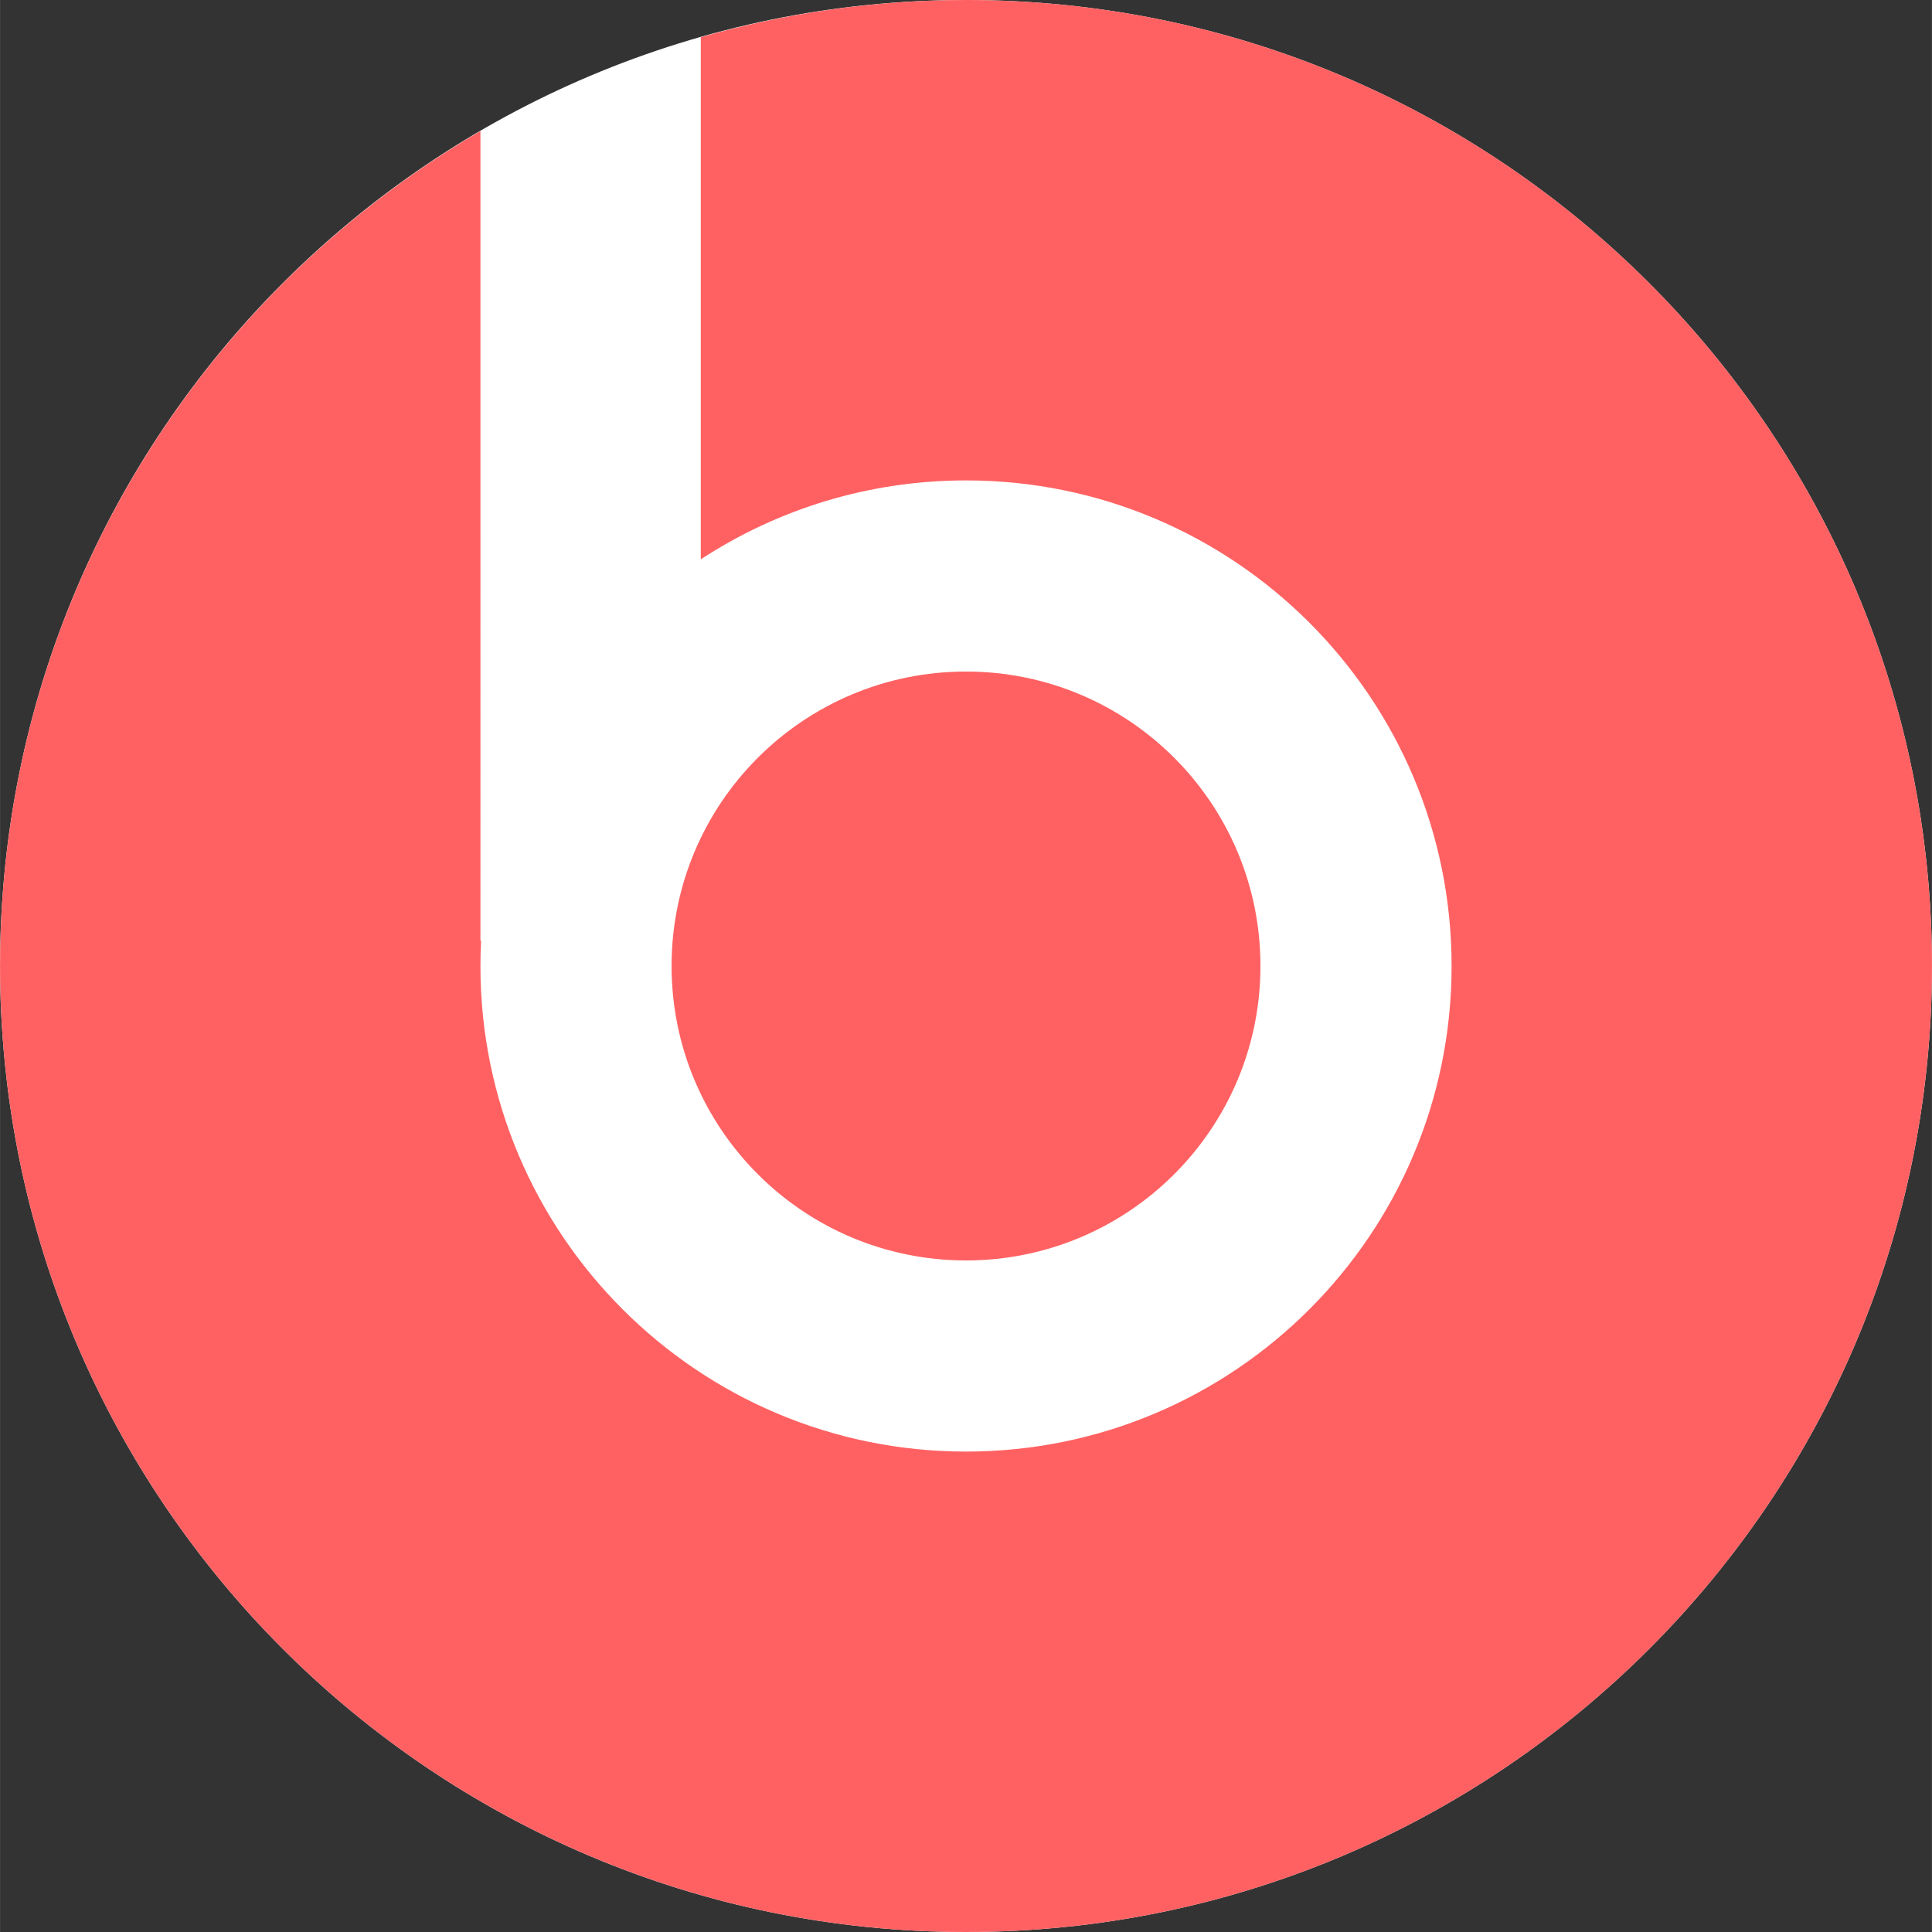 <svg xmlns="http://www.w3.org/2000/svg" width="2500" height="2500" viewBox="1 0.967 800.001 800.034"><rect x="1" y="0.967" width="800.001" height="800.034" fill="#333333" stroke="none"/><path d="M801.001 400.984c0 220.923-179.086 400.017-400 400.017s-400-179.094-400-400.017C1.001 180.06 180.087.966 401.001.966s400 179.094 400 400.018z" fill="#fff"/><path d="M522.932 400.982c0-67.342-54.583-121.931-121.922-121.931-67.343 0-121.931 54.589-121.931 121.931 0 67.34 54.588 121.931 121.931 121.931 67.339 0 121.922-54.591 121.922-121.931" fill="#ff6162"/><path d="M401.018.967c-38.11 0-74.924 5.442-109.841 15.397v216.222c31.58-20.638 69.288-32.681 109.833-32.681 111.043 0 201.072 90.025 201.072 201.077S512.053 602.059 401.01 602.059c-111.052 0-201.08-90.025-201.08-201.077 0-3.572.102-7.12.282-10.648l-.282.222V55.241C80.994 124.564 1 253.392 1 400.982 1 621.903 180.097 801 401.018 801 621.936 801 801 621.903 801 400.982 801 180.064 621.936.967 401.018.967" fill="#ff6162"/></svg>